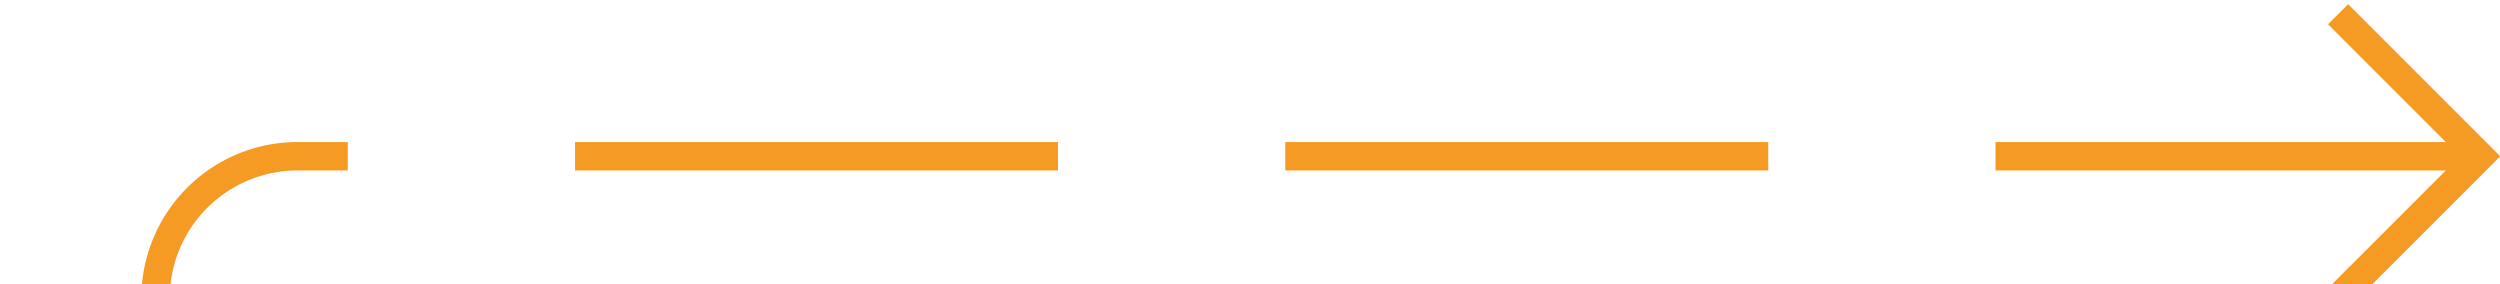 ﻿<?xml version="1.0" encoding="utf-8"?>
<svg version="1.1" xmlns:xlink="http://www.w3.org/1999/xlink" width="88px" height="10px" preserveAspectRatio="xMinYMid meet" viewBox="2625 754  88 8" xmlns="http://www.w3.org/2000/svg">
  <path d="M 2564 981.5  L 2625 981.5  A 5 5 0 0 0 2630.5 976.5 L 2630.5 763  A 5 5 0 0 1 2635.5 758.5 L 2712 758.5  " stroke-width="1" stroke-dasharray="17,8" stroke="#f59a23" fill="none" />
  <path d="M 2706.946 753.854  L 2711.593 758.5  L 2706.946 763.146  L 2707.654 763.854  L 2712.654 758.854  L 2713.007 758.5  L 2712.654 758.146  L 2707.654 753.146  L 2706.946 753.854  Z " fill-rule="nonzero" fill="#f59a23" stroke="none" />
</svg>